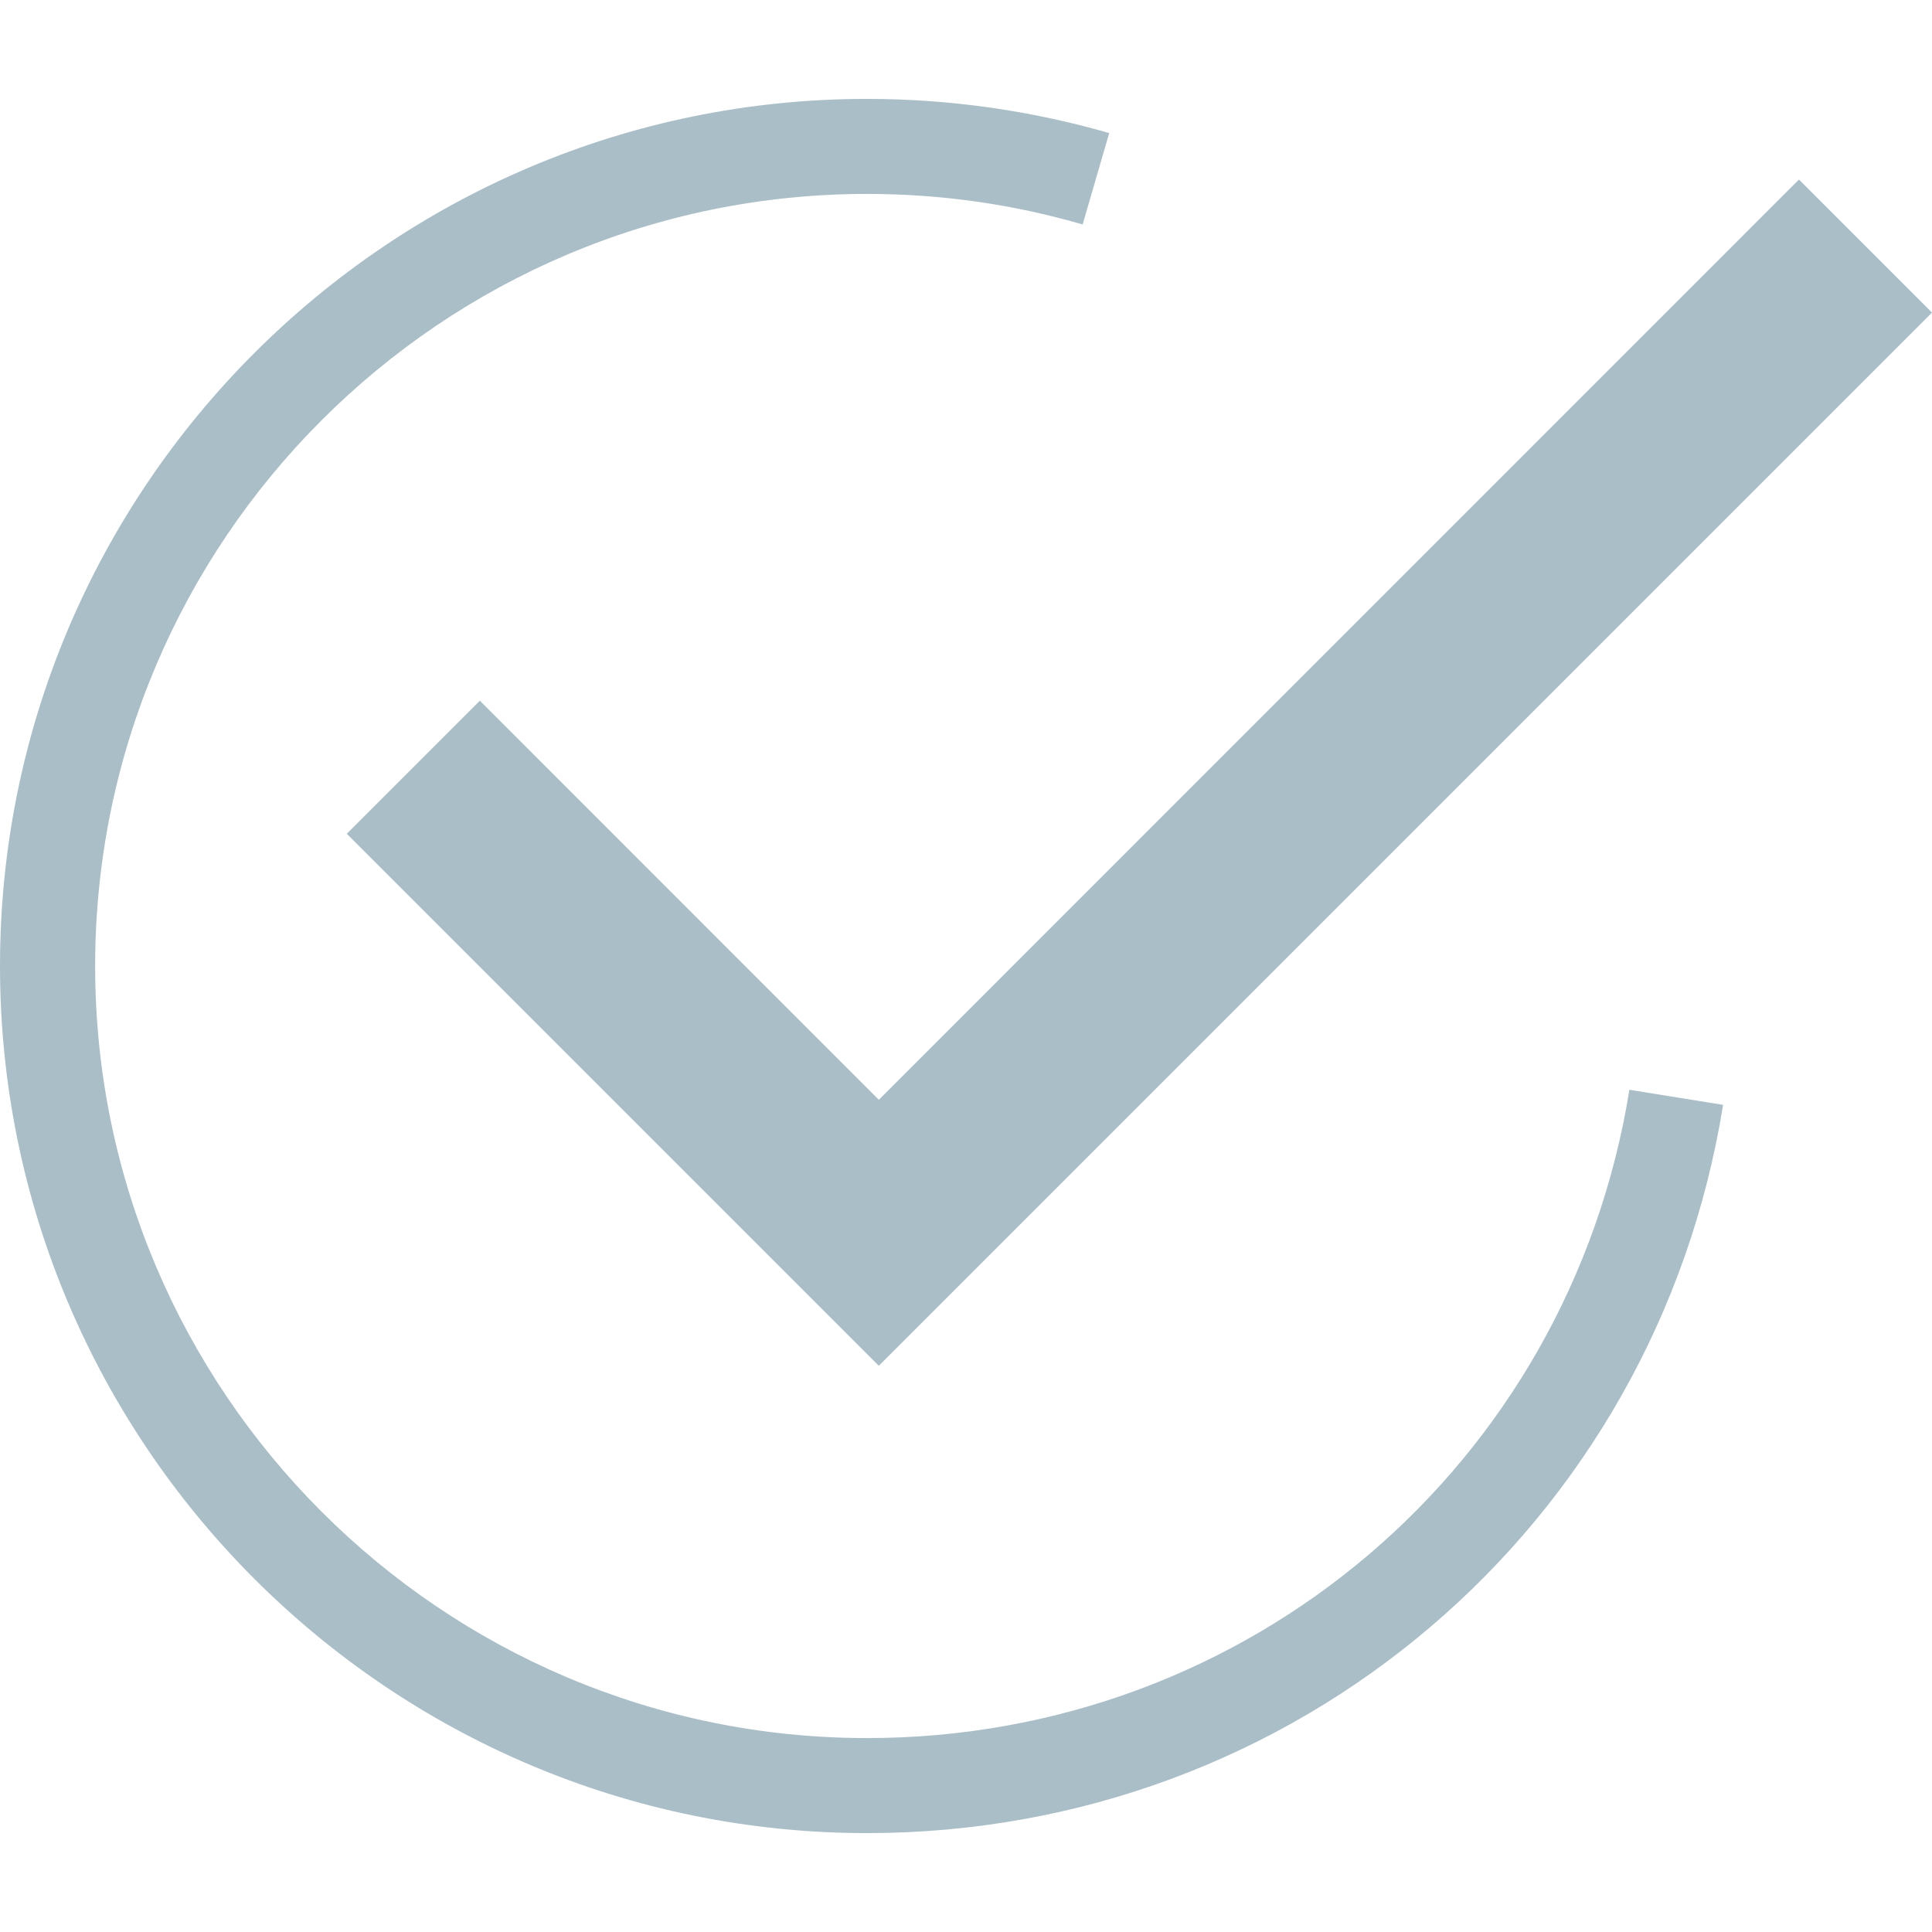 <?xml version="1.0" encoding="utf-8"?>
<!-- Generator: Adobe Illustrator 16.0.0, SVG Export Plug-In . SVG Version: 6.00 Build 0)  -->
<!DOCTYPE svg PUBLIC "-//W3C//DTD SVG 1.1//EN" "http://www.w3.org/Graphics/SVG/1.1/DTD/svg11.dtd">
<svg version="1.1" id="圖層_1" xmlns="http://www.w3.org/2000/svg" xmlns:xlink="http://www.w3.org/1999/xlink" x="0px" y="0px"
	 width="16px" height="16px" viewBox="0 0 16 16" enable-background="new 0 0 16 16" xml:space="preserve">
<g>
	<g>
		<path fill="#AABEC8" d="M7.181,15.181C3.222,15.181,0,11.958,0,8c0-3.96,3.221-7.181,7.18-7.181c0.682,0,1.356,0.096,2.006,0.283
			l-0.22,0.757C8.39,1.691,7.788,1.606,7.181,1.606C3.656,1.606,0.788,4.475,0.788,8c0,3.524,2.868,6.394,6.393,6.394
			c3.157,0,5.812-2.258,6.313-5.369l0.776,0.125C13.707,12.644,10.726,15.181,7.181,15.181z"/>
	</g>
	<path fill="#AABEC8" d="M7.278,9.108L3.974,5.803L2.872,6.905l4.406,4.406L16,2.589l-1.102-1.102L7.278,9.108z"/>
</g>
</svg>
